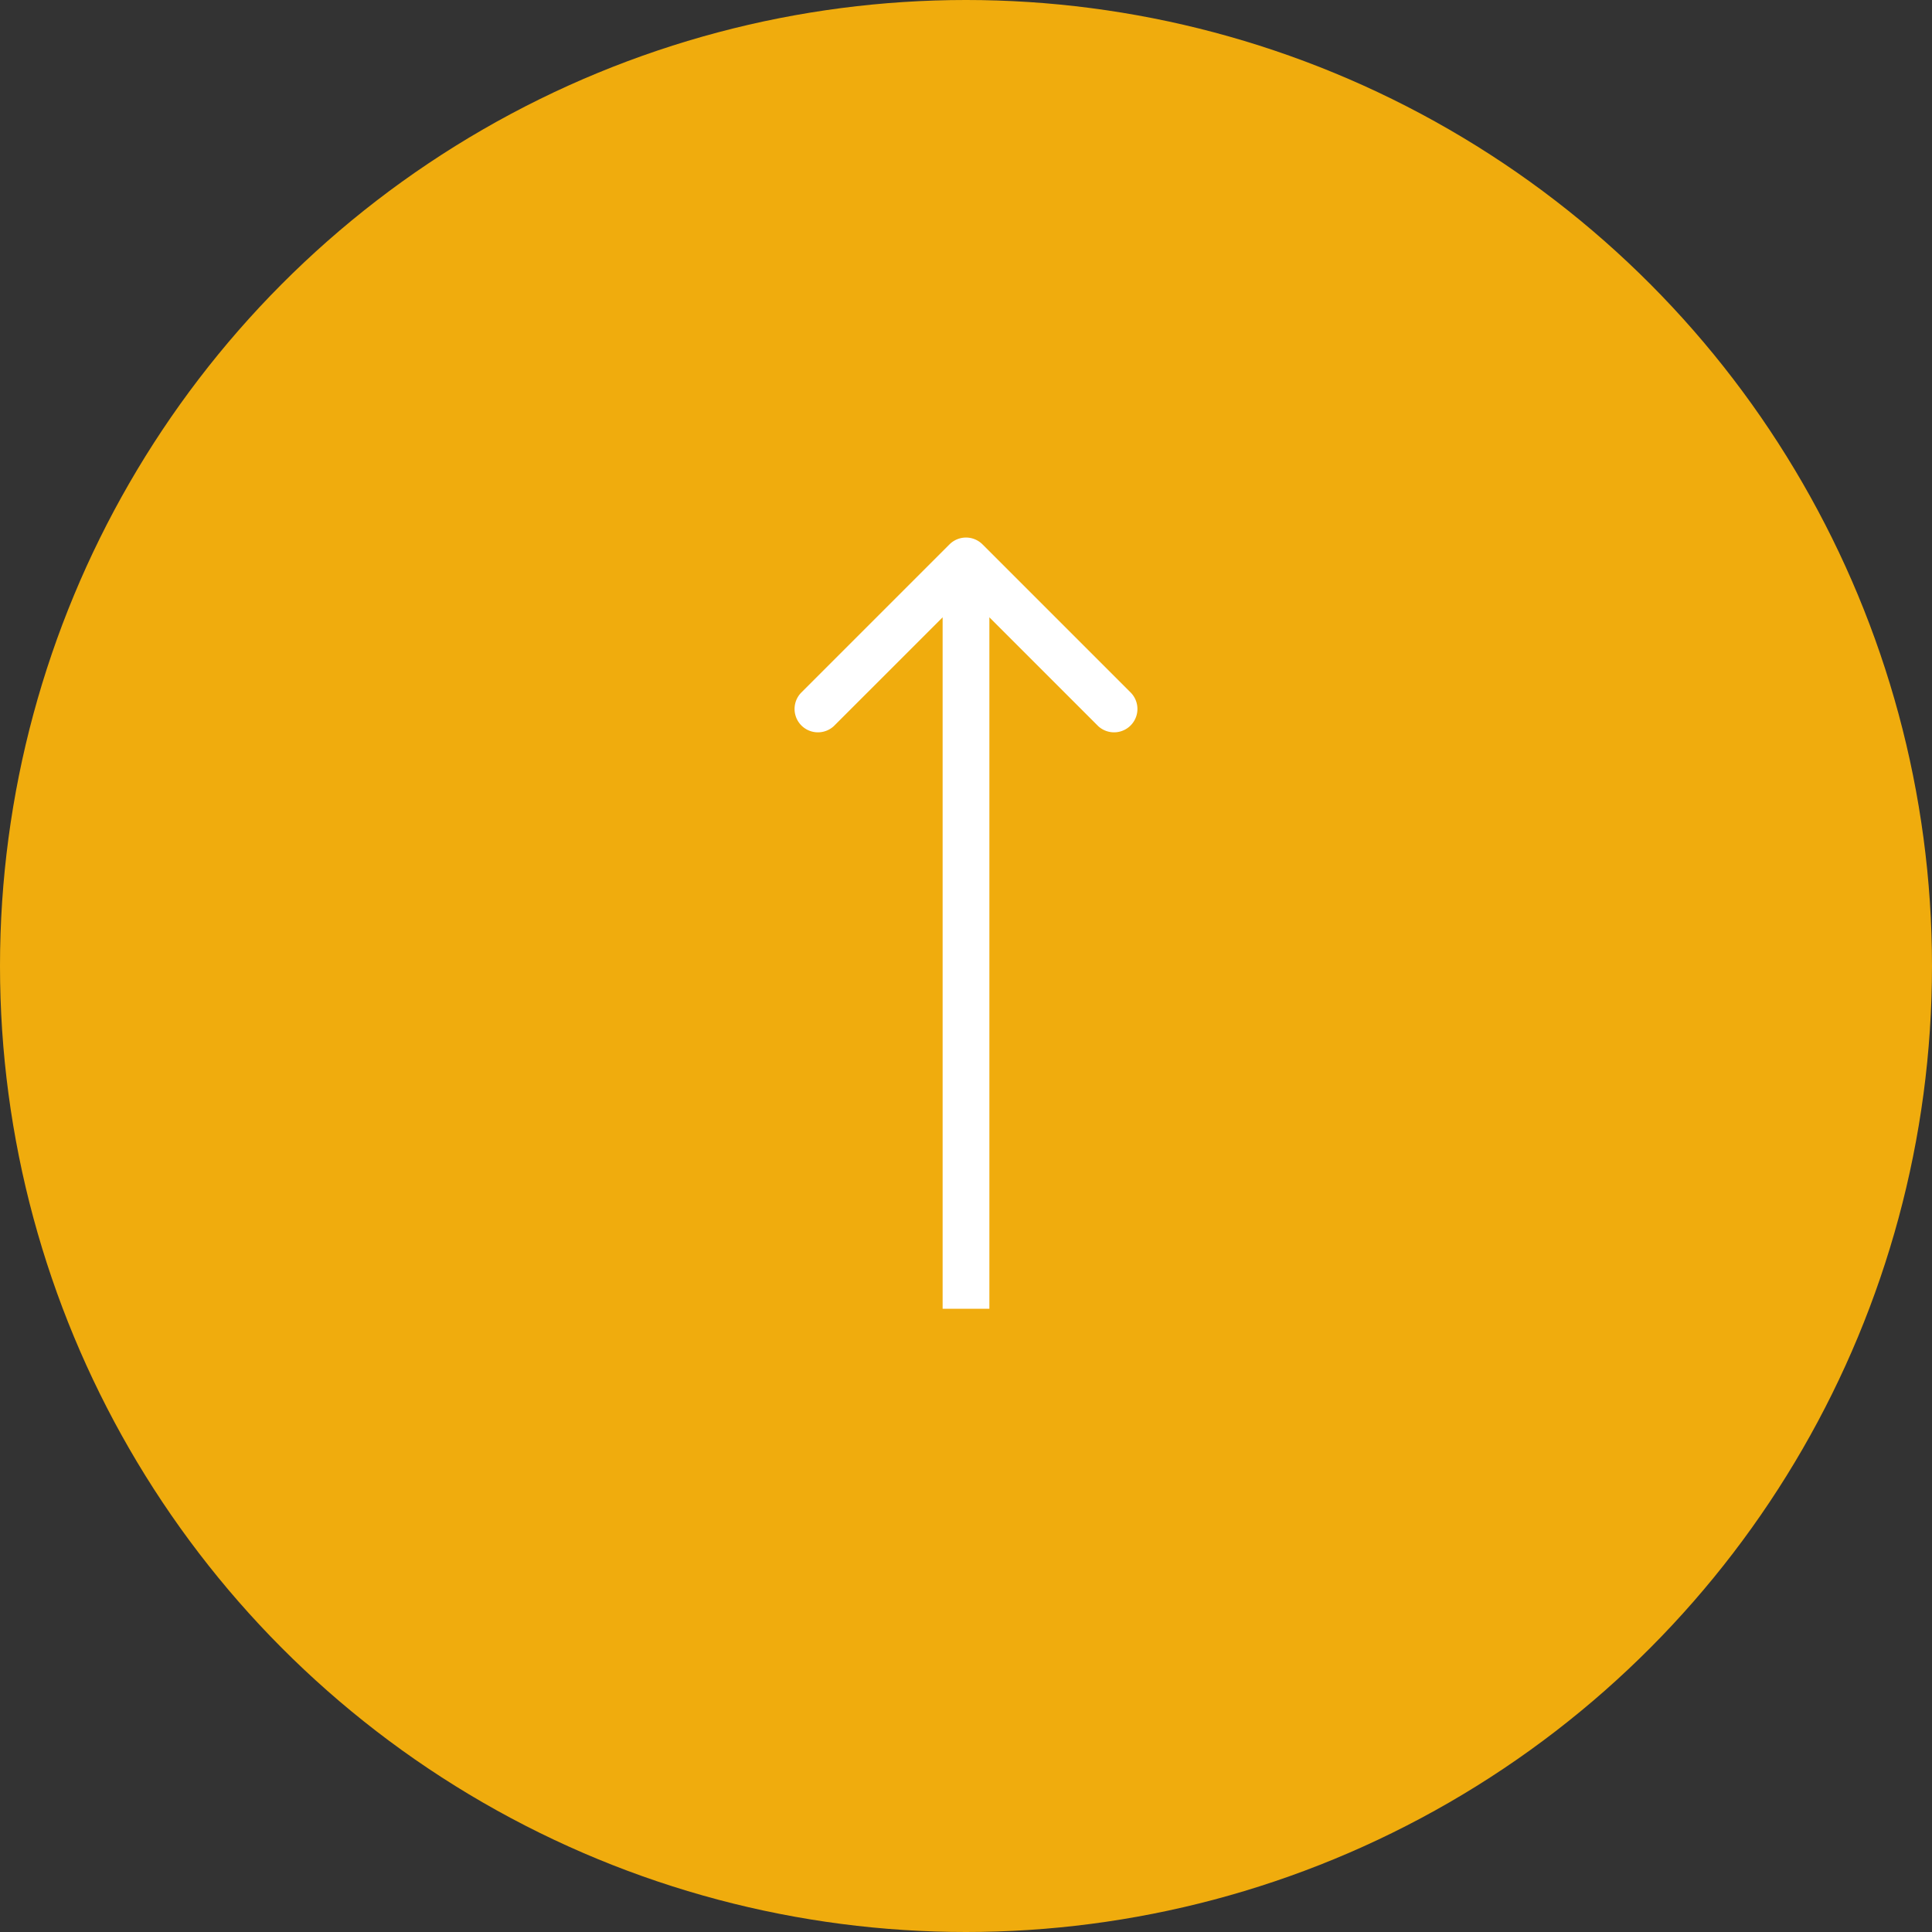 <svg xmlns="http://www.w3.org/2000/svg" viewBox="0 0 62 62"><rect x="0" y="0" width="62" height="62" fill="#333333" stroke="none"/><defs><style>.cls-1{fill:#f0ac0d;}.cls-2{fill:#fff;}</style></defs><title>Ресурс 1</title><g id="Слой_2" data-name="Слой 2"><g id="Слой_1-2" data-name="Слой 1"><circle class="cls-1" cx="31" cy="31" r="31"/><path class="cls-2" d="M36.3,22.24l-4.77-4.77a.75.75,0,0,0-1.06,0L25.7,22.24a.75.75,0,0,0,1.06,1.06l3.49-3.49V42h1.5V19.81l3.49,3.49a.75.75,0,0,0,1.06-1.06Z"/></g></g></svg>